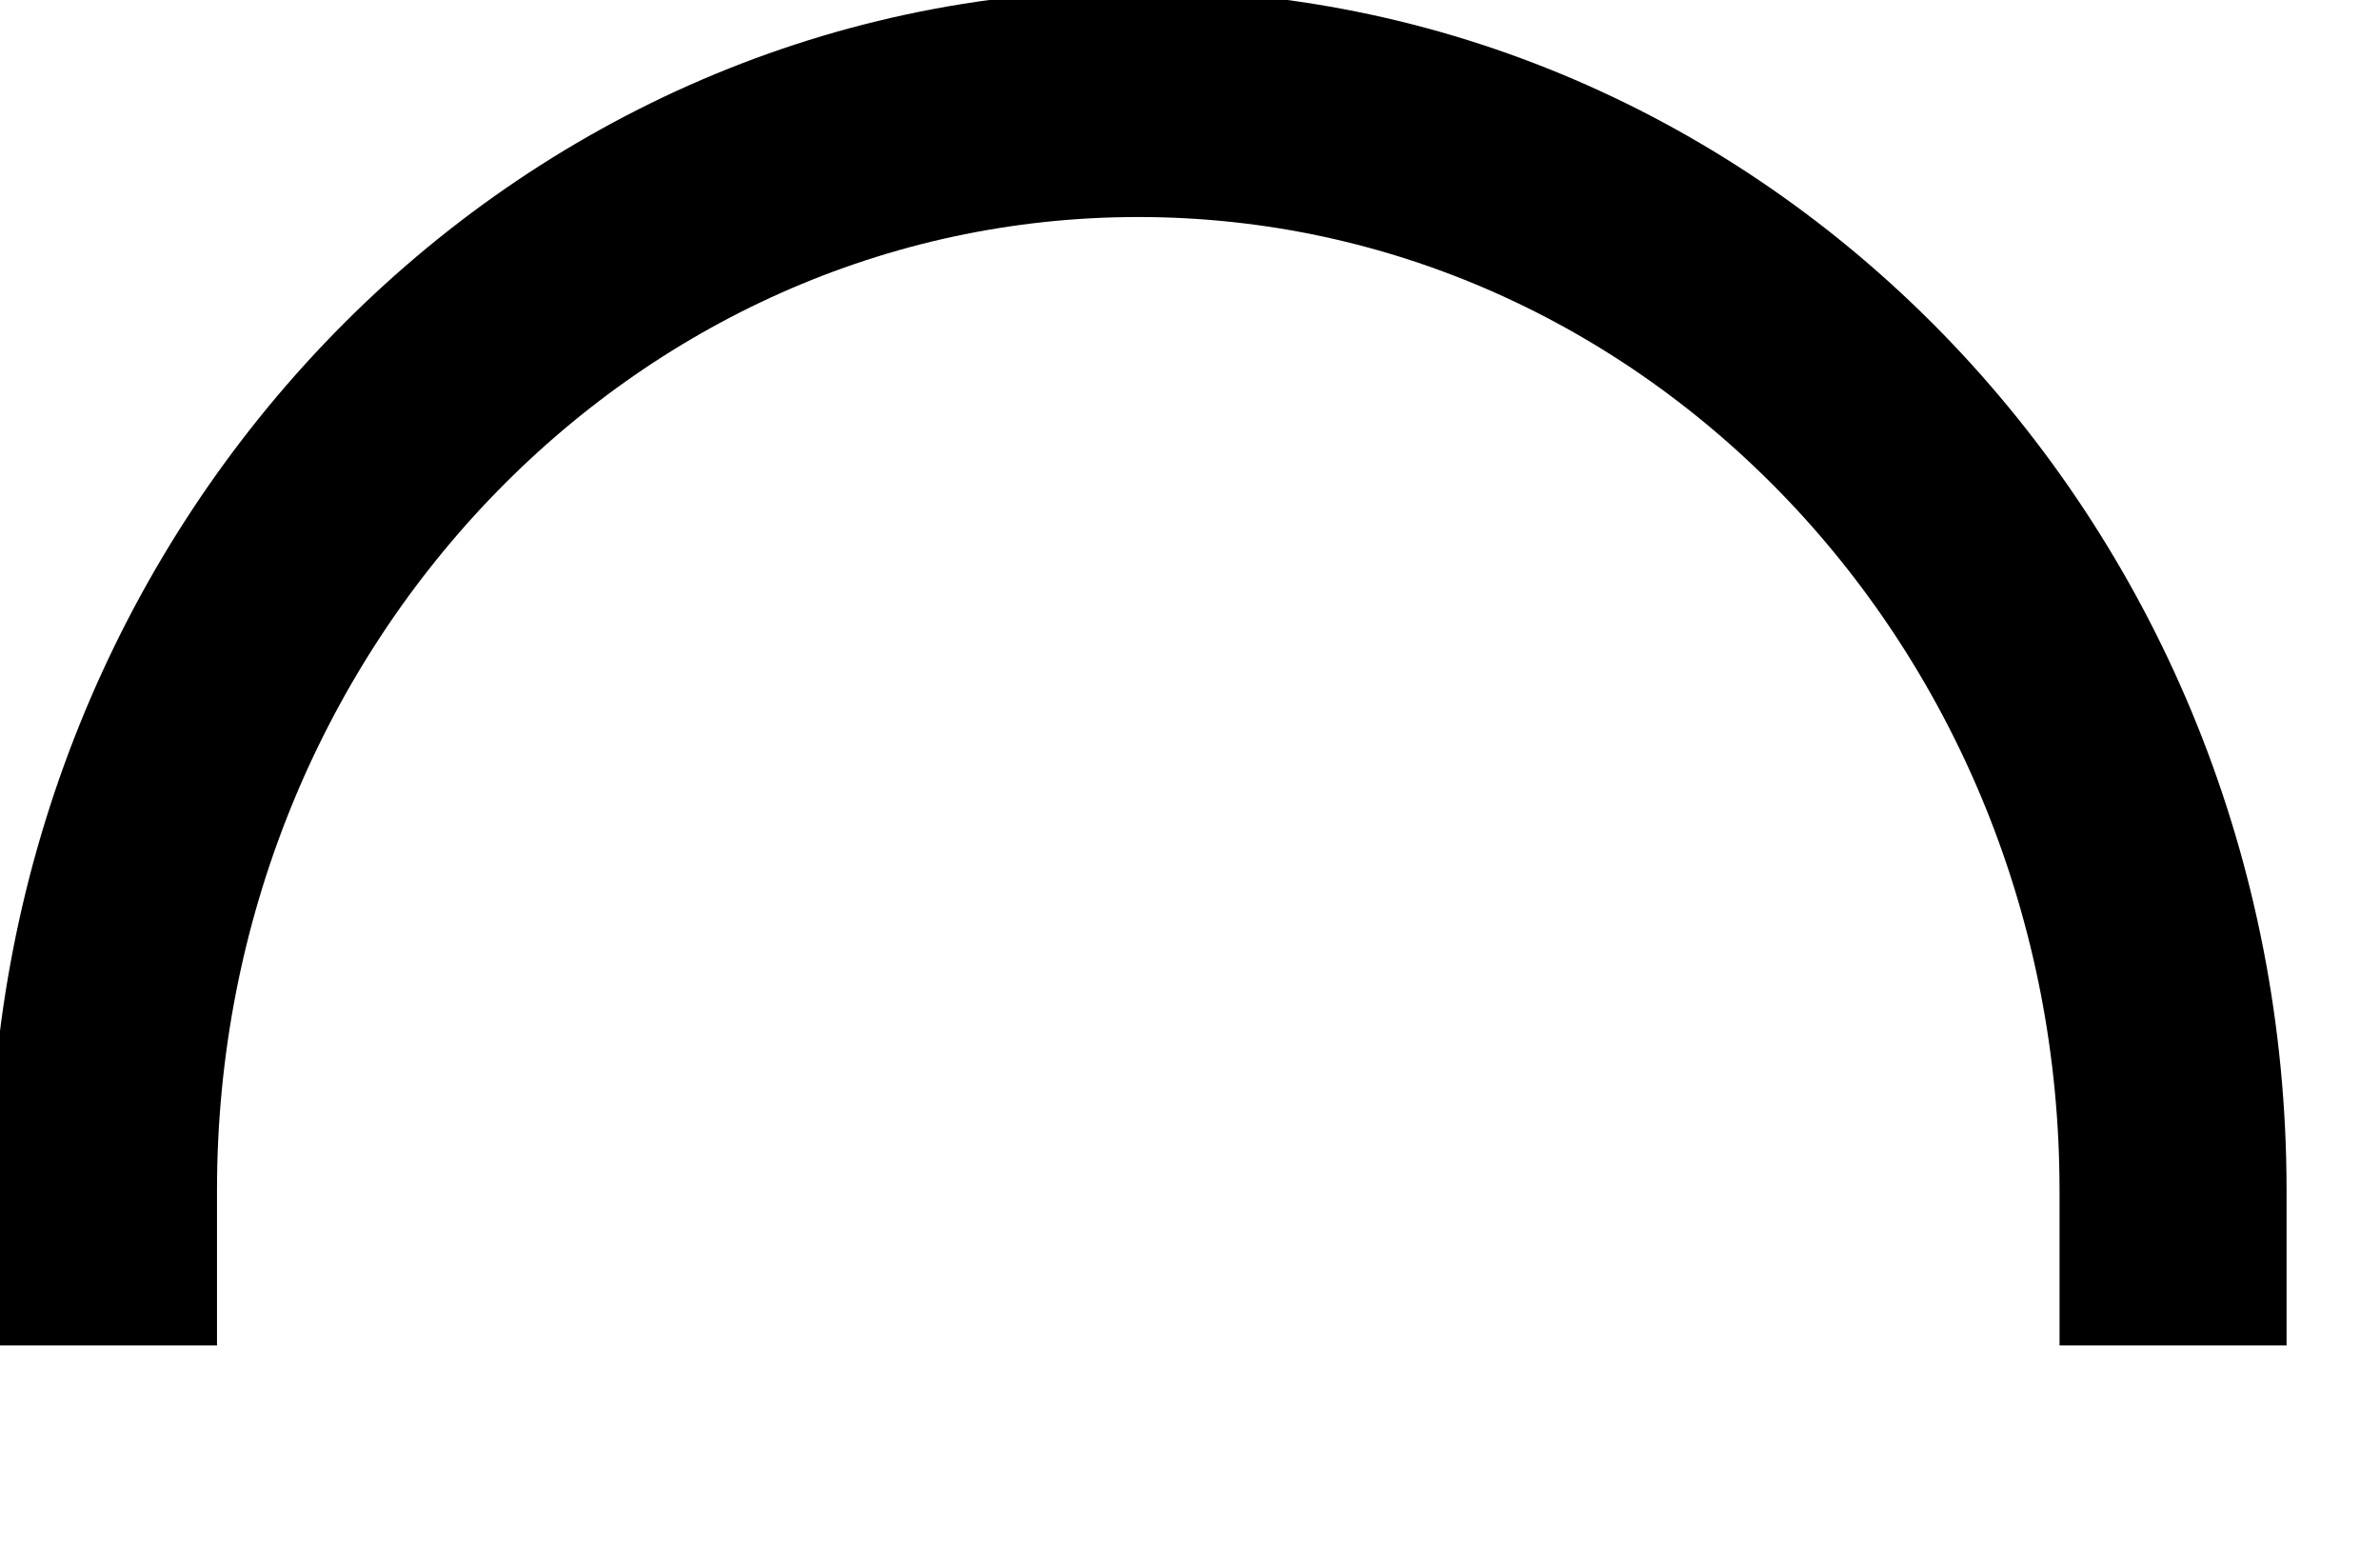 ﻿<?xml version="1.0" encoding="utf-8"?>
<svg version="1.1" xmlns:xlink="http://www.w3.org/1999/xlink" width="23px" height="15px" xmlns="http://www.w3.org/2000/svg">
  <g transform="matrix(1 0 0 1 -21 -32 )">
    <path d="M 0 12  C 0 12  0 10.5  0 10.5  C 0 4.701  4.477 0  10 0  C 15.523 0  20 4.701  20 10.5  C 20 10.5  20 12  20 12  " stroke-width="2.194" stroke-dasharray="0" stroke="rgba(0, 0, 0, 1)" fill="none" transform="matrix(1 0 0 1 22 33 )" class="stroke" />
  </g>
</svg>